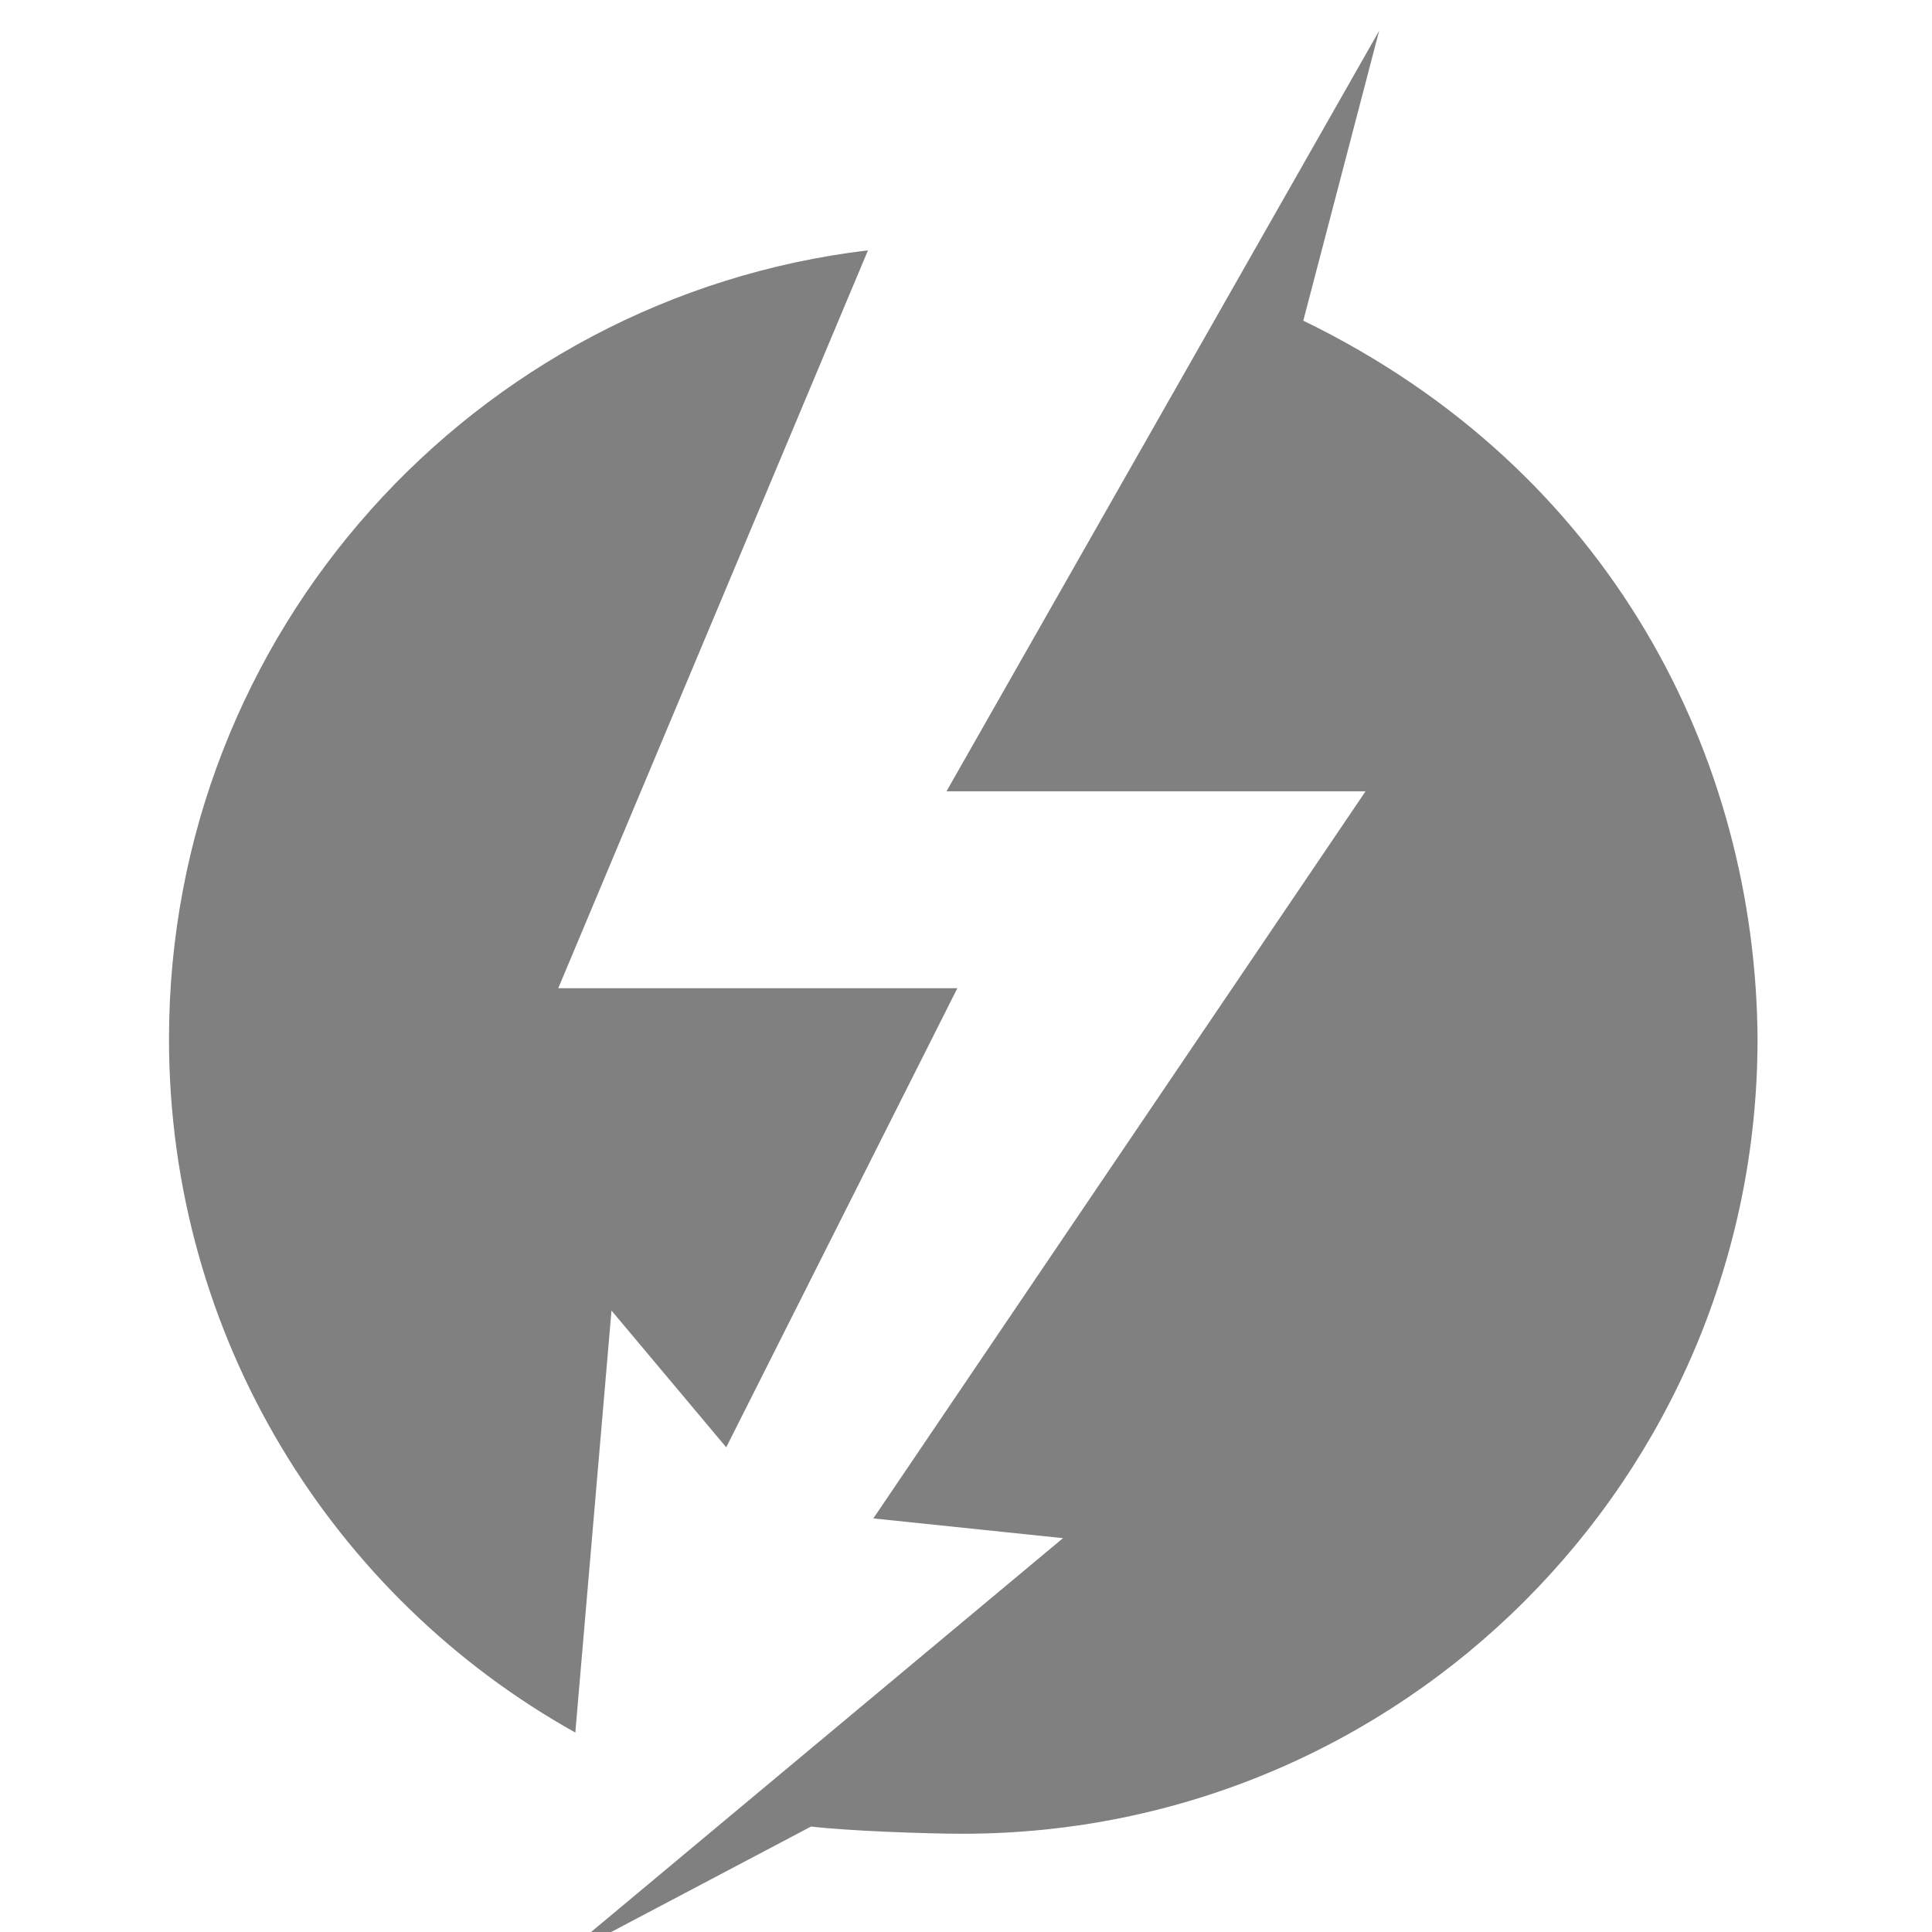 <?xml version="1.0" encoding="UTF-8" standalone="no"?>
<svg
   xmlns:dc="http://purl.org/dc/elements/1.1/"
   xmlns:cc="http://creativecommons.org/ns#"
   xmlns:rdf="http://www.w3.org/1999/02/22-rdf-syntax-ns#"
   xmlns:svg="http://www.w3.org/2000/svg"
   xmlns="http://www.w3.org/2000/svg"
   xmlns:sodipodi="http://sodipodi.sourceforge.net/DTD/sodipodi-0.dtd"
   xmlns:inkscape="http://www.inkscape.org/namespaces/inkscape"
   height="16"
   width="16"
   version="1.1"
   id="svg4"
   sodipodi:docname="thunderbolt-symbolic.svg"
   inkscape:version="0.92.3 (2405546, 2018-03-11)">
  <defs
     id="defs8">
    <clipPath
       id="clipPath134">
      <path
         inkscape:connector-curvature="0"
         d="M 23.553,521.331 H 205 V 583.25 H 23.553 Z"
         id="path136" />
    </clipPath>
    <linearGradient
       x1="0"
       y1="0"
       x2="1"
       y2="0"
       id="linearGradient154"
       gradientUnits="userSpaceOnUse"
       gradientTransform="matrix(14.794,-21.393,-21.393,-14.794,43.388,563.888)"
       spreadMethod="pad">
      <stop
         id="stop156"
         style="stop-color:#0e5f9d;stop-opacity:1"
         offset="0" />
      <stop
         id="stop158"
         style="stop-color:#0994dc;stop-opacity:1"
         offset="0.5" />
      <stop
         id="stop160"
         style="stop-color:#0e5f9d;stop-opacity:1"
         offset="0.994" />
      <stop
         id="stop162"
         style="stop-color:#0e5f9d;stop-opacity:1"
         offset="1" />
    </linearGradient>
  </defs>
  <sodipodi:namedview
     pagecolor="#ffffff"
     bordercolor="#666666"
     borderopacity="1"
     objecttolerance="10"
     gridtolerance="10"
     guidetolerance="10"
     inkscape:pageopacity="0"
     inkscape:pageshadow="2"
     inkscape:window-width="1920"
     inkscape:window-height="1539"
     id="namedview6"
     showgrid="false"
     inkscape:zoom="5.2149125"
     inkscape:cx="6.9032581"
     inkscape:cy="24.081013"
     inkscape:window-x="1920"
     inkscape:window-y="27"
     inkscape:window-maximized="0"
     inkscape:current-layer="svg4" />
  <g
     id="g142"
     transform="matrix(0.443,0,0,-0.443,-14.758,252.913)"
     style="fill:#808080;fill-opacity:1">
    <g
       id="g144"
       style="fill:#808080;fill-opacity:1">
      <g
         id="g150"
         style="fill:#808080;fill-opacity:1">
        <g
           id="g152"
           style="fill:#808080;fill-opacity:1">
          <path
             inkscape:connector-curvature="0"
             style="fill:#808080;stroke:none;fill-opacity:1"
             id="path164"
             d="m 51.008,556.117 h 7.834 l -9.202,-13.593 3.546,-0.369 -9.469,-7.902 4.759,2.511 c 0.675,-0.081 2.144,-0.135 2.836,-0.135 v 0 c 8.206,0 14.858,6.652 14.858,14.86 v 0 c -0.033,5.236 -2.717,10.622 -8.492,13.426 v 0 l 1.418,5.419 z m -14.535,-4.628 c 0,-5.573 3.057,-10.435 7.596,-12.968 v 0 l 0.676,7.889 2.145,-2.557 4.321,8.583 H 43.75 l 5.79,13.794 c -7.361,-0.876 -13.067,-7.143 -13.067,-14.741" />
        </g>
      </g>
    </g>
  </g>
</svg>

